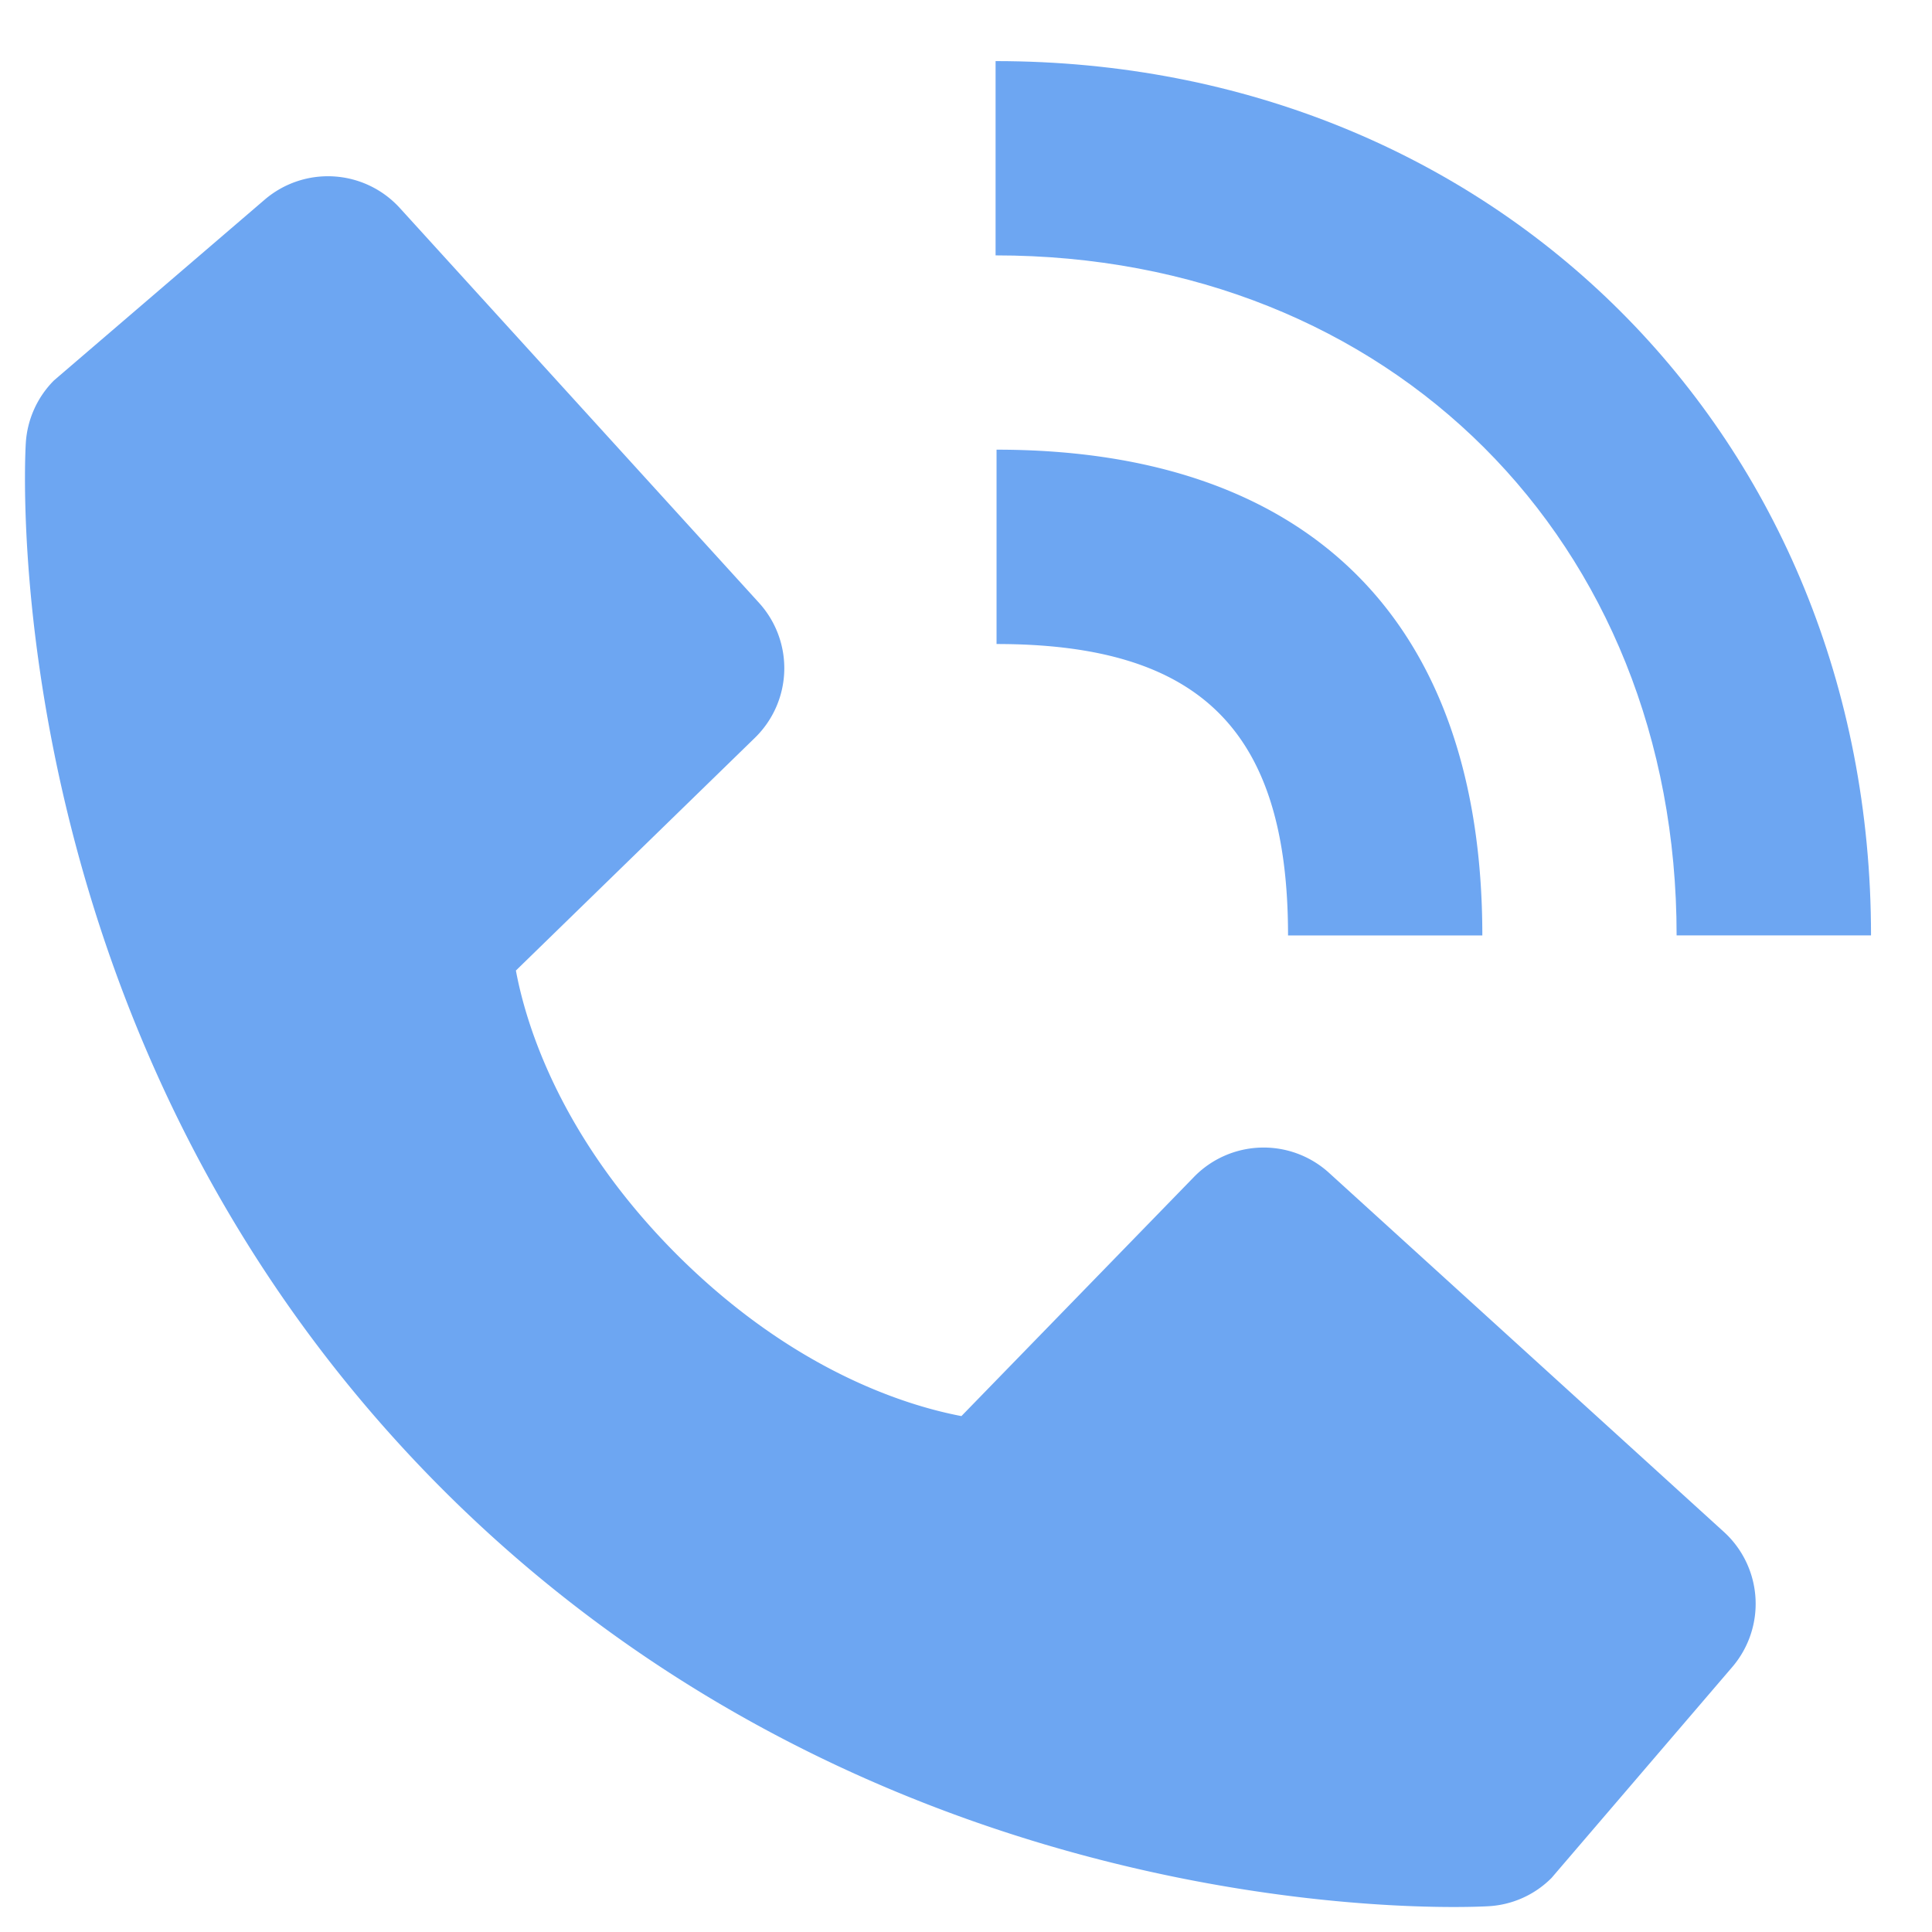<svg width="32" height="32" fill="none" xmlns="http://www.w3.org/2000/svg"><path d="M27.77 15.493h3.22c0-8.255-6.233-14.481-14.5-14.481V4.23c6.537 0 11.28 4.736 11.28 11.263z" fill="#6DA6F2"/><path d="M16.506 10.667c3.385 0 4.828 1.443 4.828 4.827h3.218c0-5.19-2.856-8.046-8.046-8.046v3.219zm5.507 8.759a1.61 1.61 0 00-2.238.069l-3.851 3.96c-.927-.177-2.79-.758-4.709-2.671-1.918-1.92-2.499-3.788-2.67-4.709l3.956-3.852a1.609 1.609 0 00.07-2.239L6.623 3.446a1.61 1.61 0 00-2.238-.14L.894 6.301a1.61 1.61 0 00-.467 1.044c-.024.403-.484 9.932 6.905 17.325 6.447 6.445 14.522 6.916 16.746 6.916.325 0 .524-.01.577-.013a1.596 1.596 0 001.043-.468l2.993-3.493a1.61 1.61 0 00-.138-2.239l-6.54-5.947z" fill="#6DA6F2"/></svg>